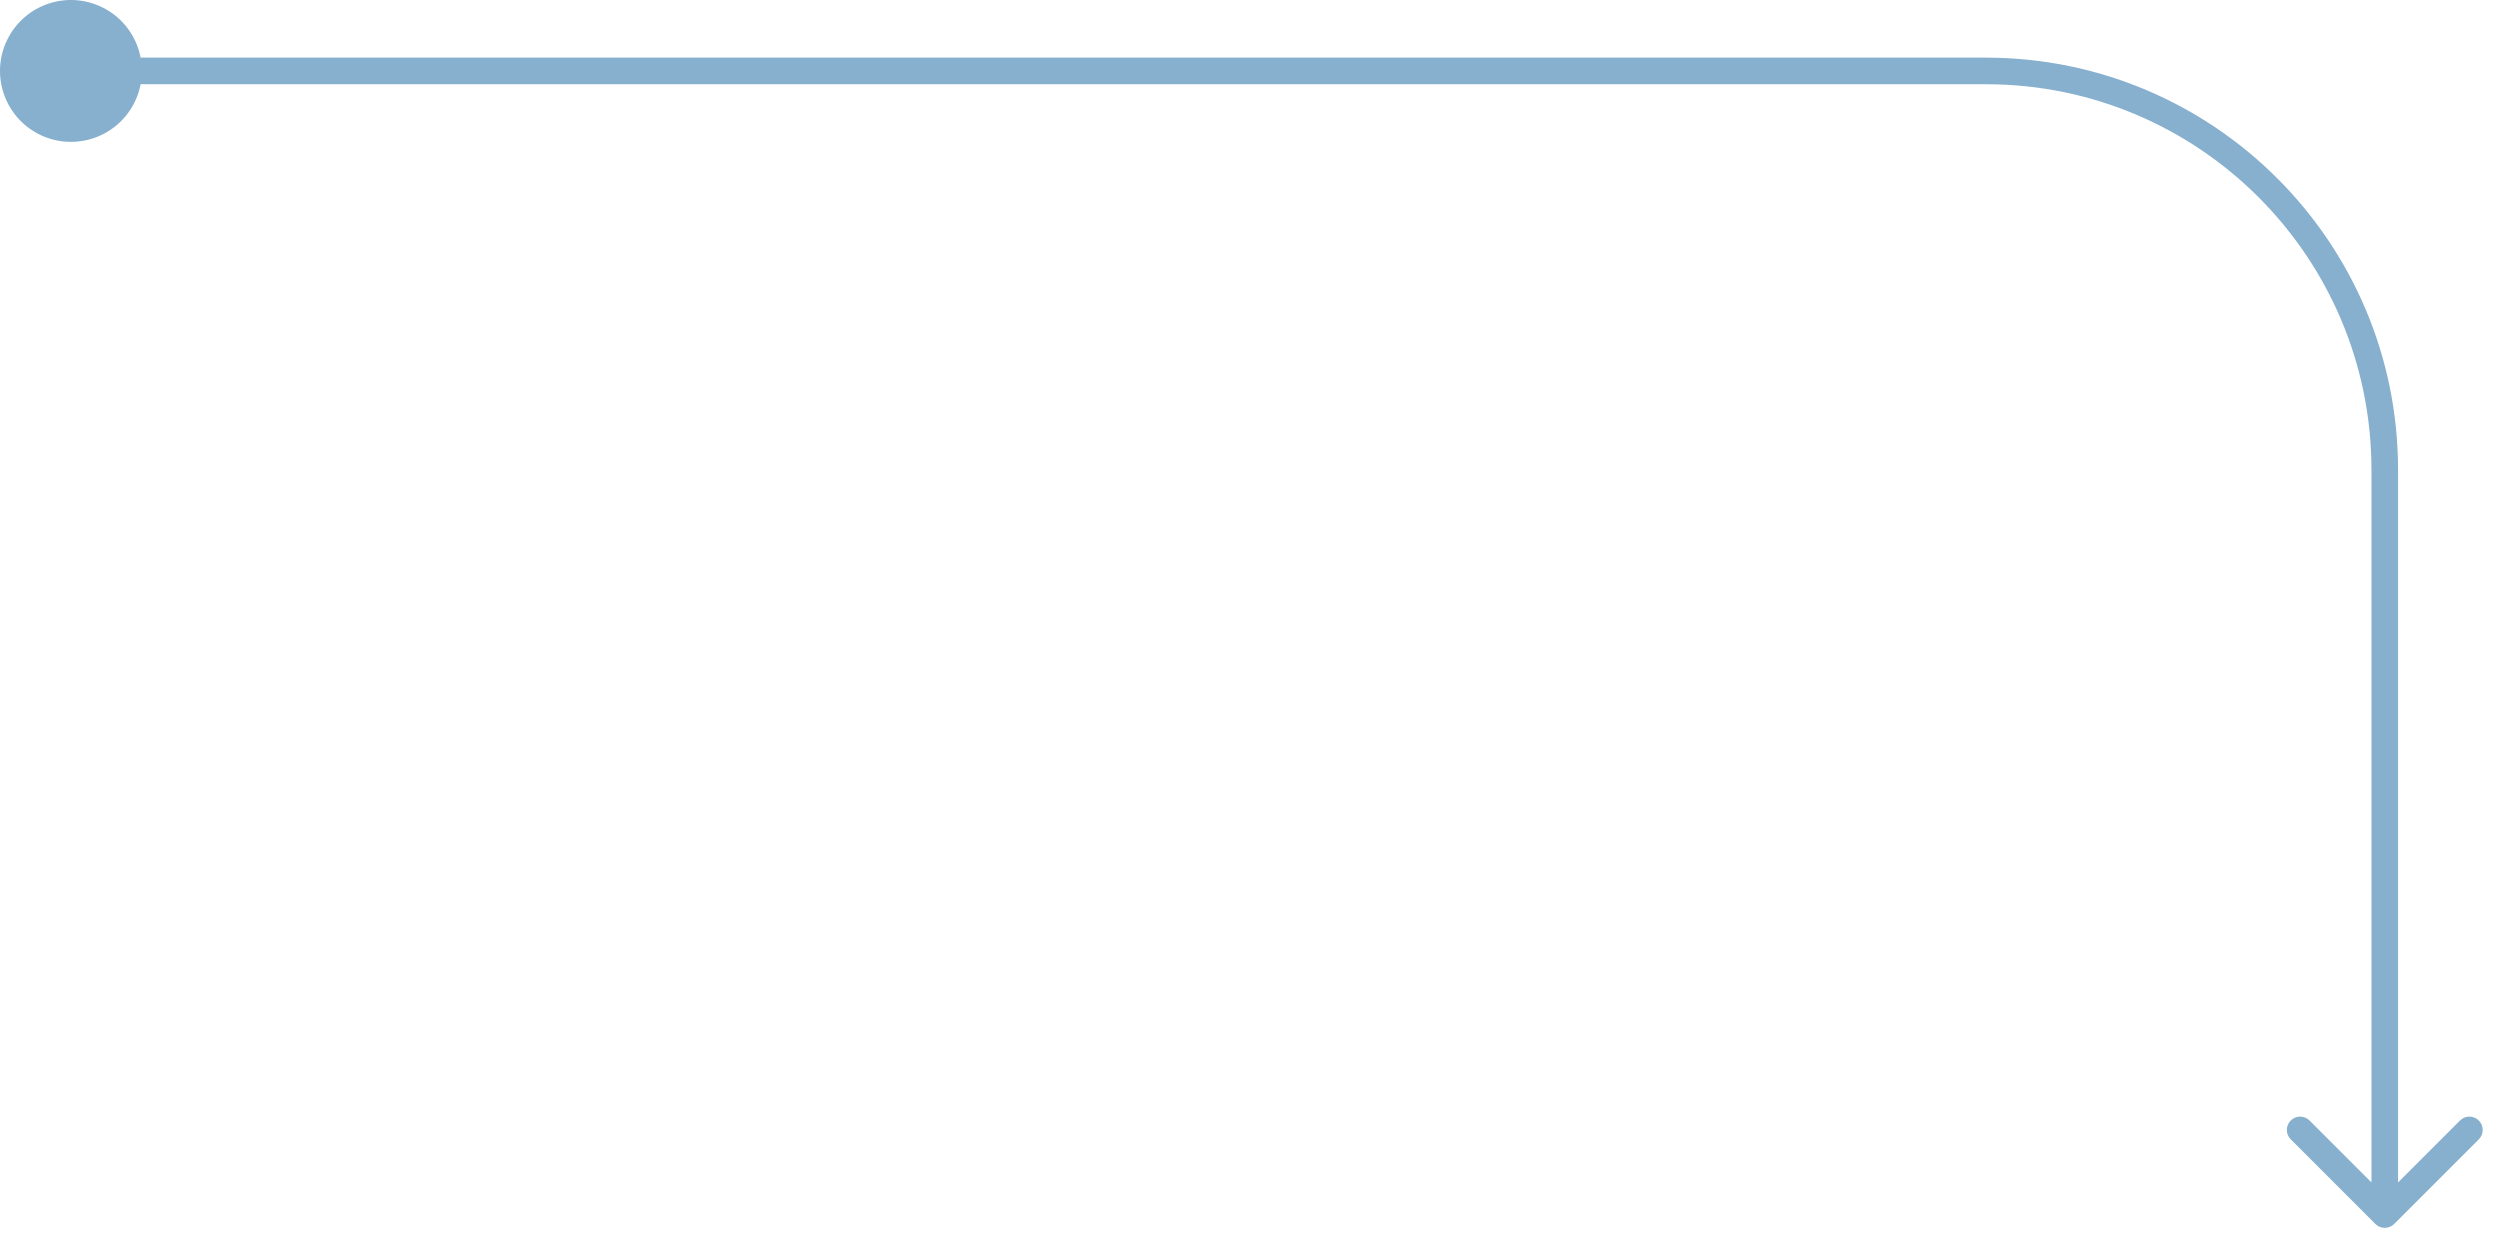 <svg width="94" height="47" viewBox="0 0 94 47" fill="none" xmlns="http://www.w3.org/2000/svg">
<path d="M1.486 5.058C2.806 5.71 4.405 5.169 5.058 3.849C5.71 2.529 5.169 0.929 3.849 0.277C2.529 -0.376 0.929 0.165 0.277 1.486C-0.376 2.806 0.165 4.405 1.486 5.058ZM74.667 2.667L74.667 3.167L74.667 2.667ZM89.667 17.667L90.167 17.667L89.667 17.667ZM89.314 46.021C89.509 46.216 89.826 46.216 90.021 46.021L93.203 42.839C93.398 42.644 93.398 42.327 93.203 42.132C93.007 41.936 92.691 41.936 92.496 42.132L89.667 44.96L86.839 42.132C86.644 41.936 86.327 41.936 86.132 42.132C85.936 42.327 85.936 42.644 86.132 42.839L89.314 46.021ZM2.667 2.667L2.667 3.167L74.667 3.167L74.667 2.667L74.667 2.167L2.667 2.167L2.667 2.667ZM89.667 17.667L89.167 17.667L89.167 45.667L89.667 45.667L90.167 45.667L90.167 17.667L89.667 17.667ZM74.667 2.667L74.667 3.167C82.675 3.167 89.167 9.659 89.167 17.667L89.667 17.667L90.167 17.667C90.167 9.107 83.228 2.167 74.667 2.167L74.667 2.667Z" fill="#87AFCE"/>
</svg>
